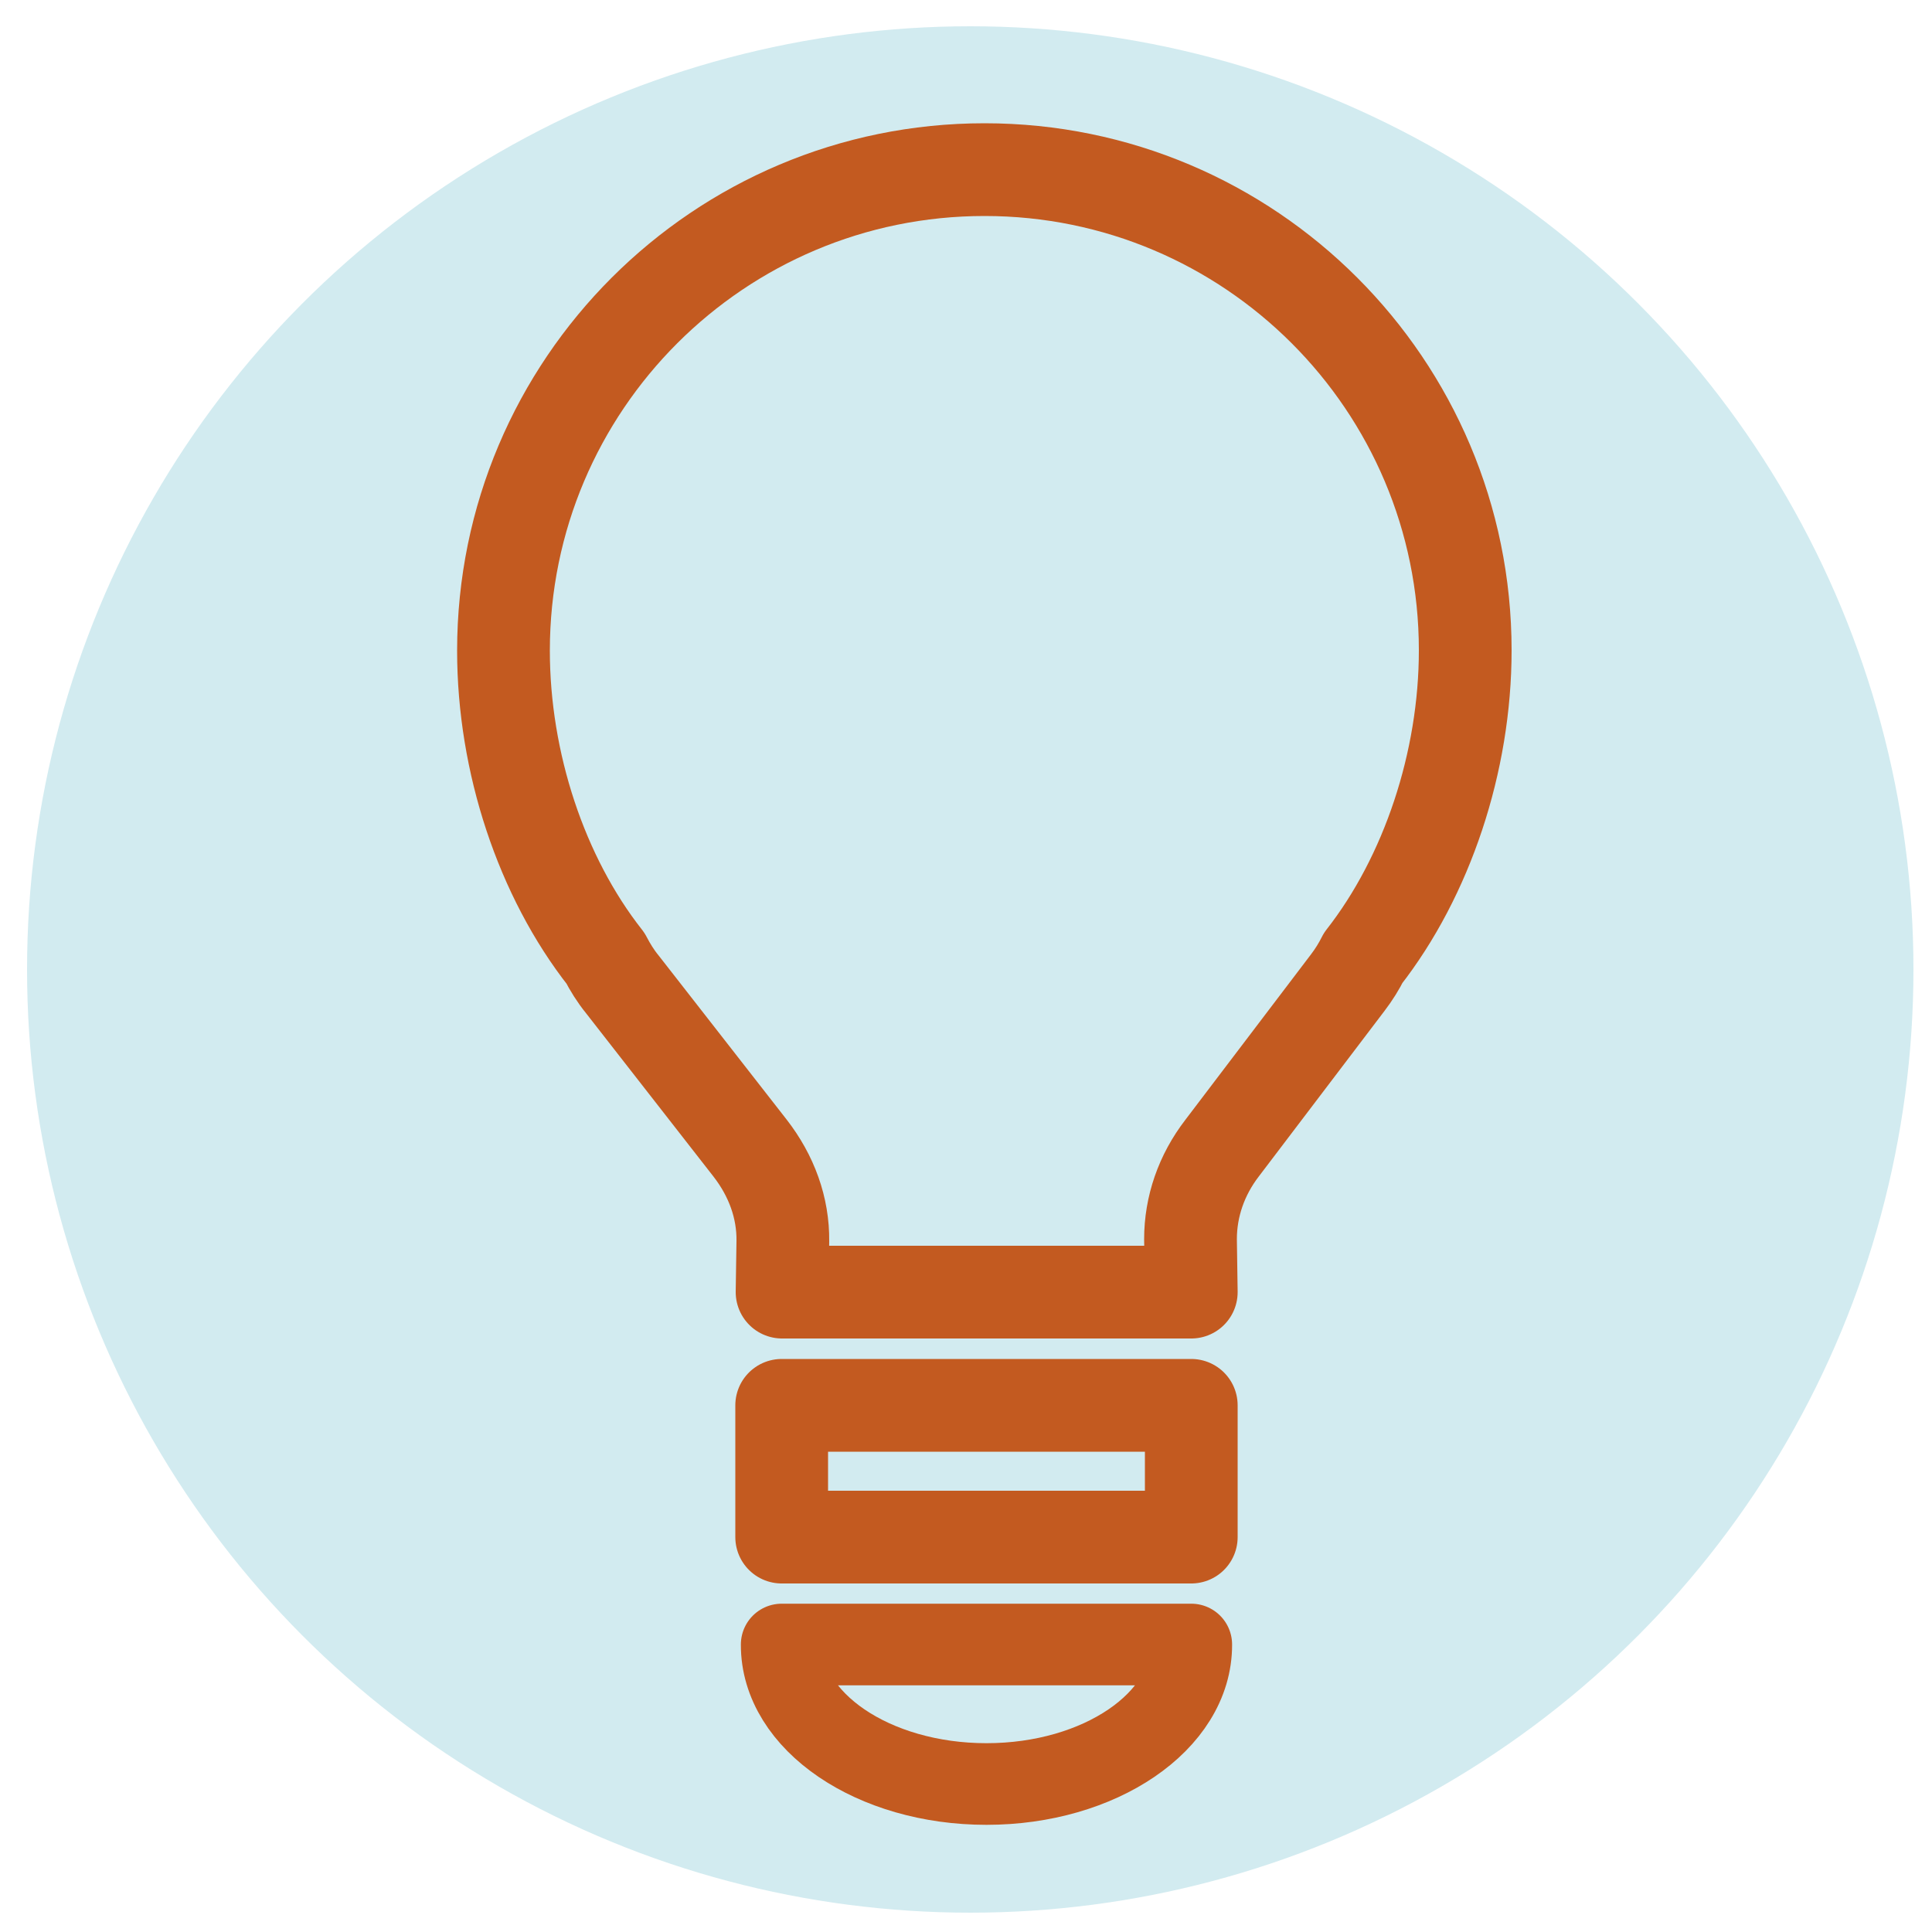 <?xml version="1.0" encoding="utf-8"?>
<!-- Generator: Adobe Illustrator 24.2.1, SVG Export Plug-In . SVG Version: 6.00 Build 0)  -->
<svg version="1.1" xmlns="http://www.w3.org/2000/svg" xmlns:xlink="http://www.w3.org/1999/xlink" x="0px" y="0px"
	 viewBox="0 0 500 500" style="enable-background:new 0 0 500 500;" xml:space="preserve">
<style type="text/css">
	.st0{fill:#D2EBF0;}
	.st1{fill:none;stroke:#C35A20;stroke-width:21.129;stroke-linecap:round;stroke-linejoin:round;stroke-miterlimit:10;}
	.st2{fill:none;stroke:#C35A20;stroke-width:24;stroke-linecap:round;stroke-linejoin:round;stroke-miterlimit:10;}
</style>
<g id="Layer_3">
	<circle class="st0" cx="251.1" cy="250.9" r="244.1"/>
</g>
<g id="Layer_2">
	<path class="st1" d="M308.3,425.6c0.1,19.9-23.7,36.1-53,36.1s-53.1-16.2-53-36.1H308.3z"/>
	<path class="st2" d="M308.3,334.3l-0.2-13.6c0-8.4,2.8-16.6,8.2-23.6l32.5-42.8c1.6-2.1,2.9-4.2,4-6.4
		c16.5-21.1,26.4-50.7,26.4-79.6c0-68.7-55.7-124.4-124.4-124.4S130.3,99.6,130.3,168.4c0,28.9,9.8,58.5,26.4,79.6
		c1.2,2.3,2.6,4.6,4.4,6.8l33,42.3c5.6,7.2,8.6,15.5,8.5,24.1l-0.2,13.2H308.3z"/>
	<rect x="202.3" y="363.7" class="st2" width="106" height="34.1"/>
</g>
</svg>
